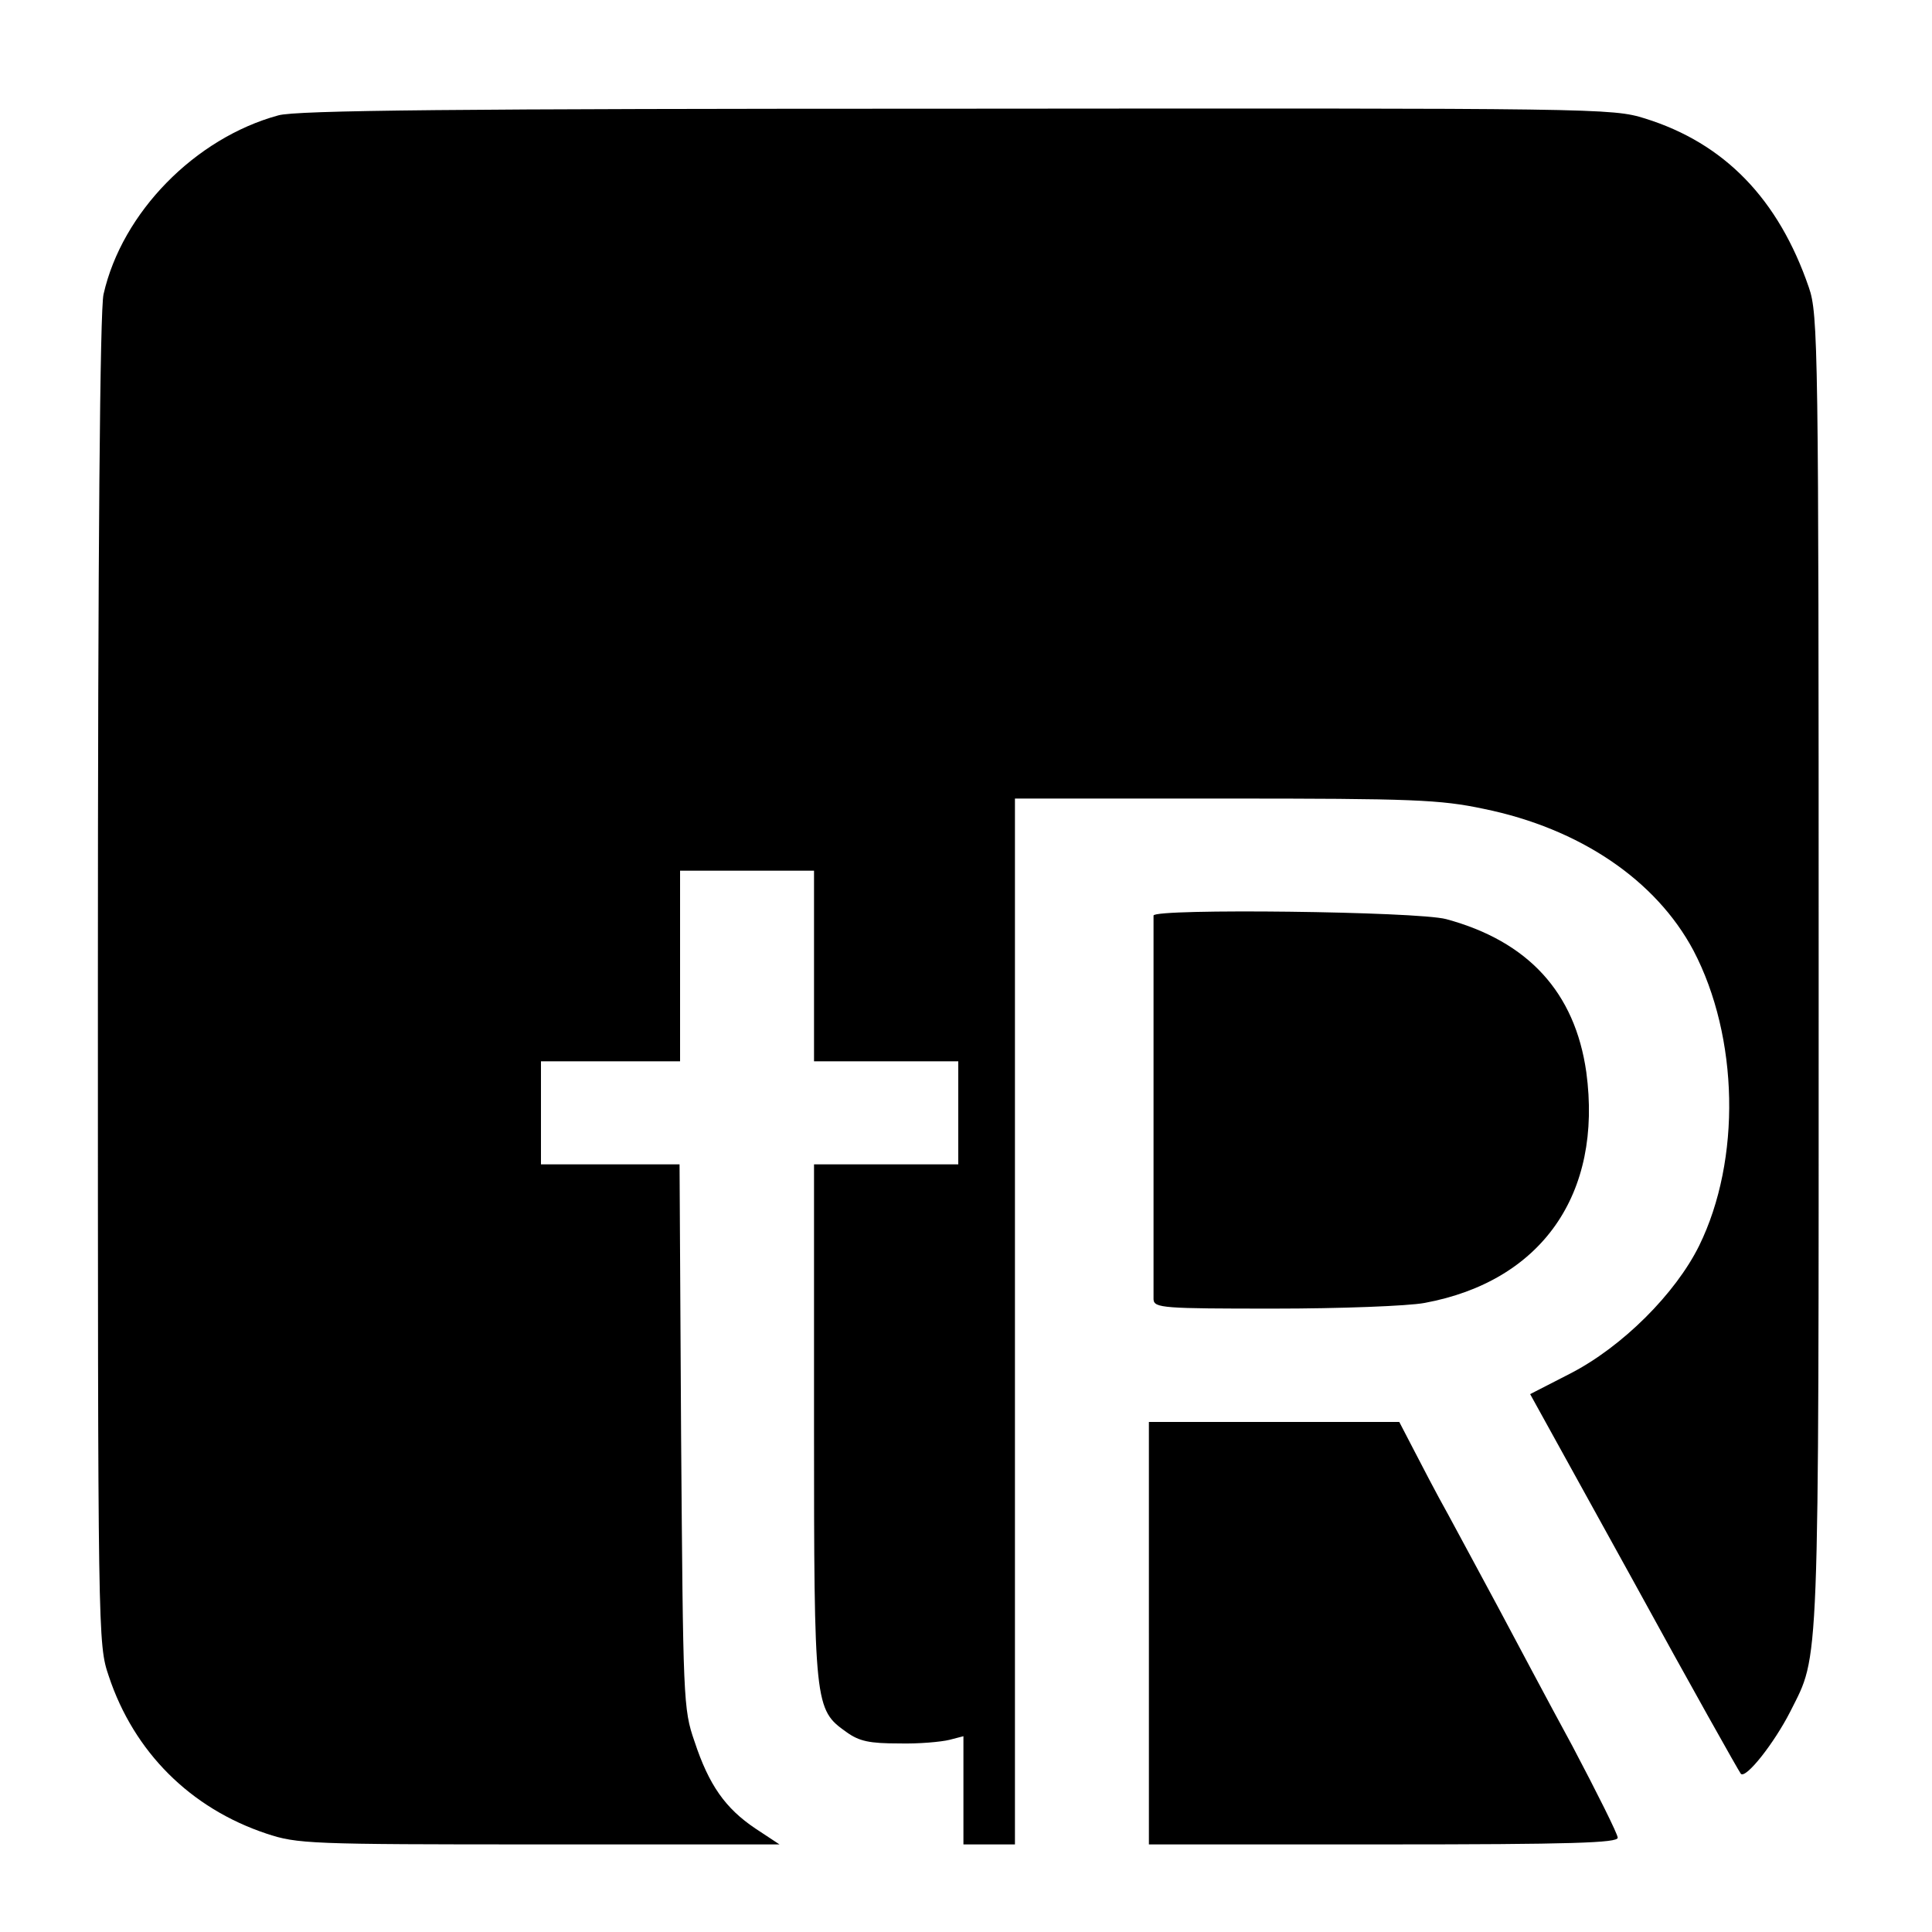 <?xml version="1.0" standalone="no"?>
<!DOCTYPE svg PUBLIC "-//W3C//DTD SVG 20010904//EN"
 "http://www.w3.org/TR/2001/REC-SVG-20010904/DTD/svg10.dtd">
<svg version="1.0" xmlns="http://www.w3.org/2000/svg"
 width="375pt" height="375pt" viewBox="0 0 375 375"
 preserveAspectRatio="xMidYMid meet">
<g transform="translate(0,375) scale(0.1,-0.1)"
fill="#000000" stroke="none">
<path d="M540 3526 c-161 -44 -303 -188 -339 -347 -7 -28 -11 -500 -11 -1332
0 -1279 0 -1288 21 -1350 49 -148 159 -257 306 -306 60 -20 83 -21 529 -21
l467 0 -47 31 c-58 39 -90 84 -118 169 -22 63 -22 81 -26 593 l-3 527 -135 0
-134 0 0 100 0 100 135 0 135 0 0 185 0 185 130 0 130 0 0 -185 0 -185 140 0
140 0 0 -100 0 -100 -140 0 -140 0 0 -500 c0 -552 1 -558 63 -602 25 -18 45
-22 102 -22 38 -1 82 3 98 7 l27 7 0 -105 0 -105 50 0 50 0 0 1015 0 1015 408
0 c364 0 417 -2 502 -20 186 -38 334 -138 407 -275 88 -168 93 -406 11 -573
-46 -93 -149 -196 -250 -248 l-78 -40 201 -364 c110 -201 204 -368 208 -373
10 -10 65 60 96 121 57 114 55 56 55 1438 0 1212 -1 1274 -19 1326 -59 172
-164 280 -318 328 -64 20 -89 20 -1337 19 -970 0 -1282 -3 -1316 -13z"/>
<path d="M2239 1973 c0 -10 0 -723 0 -745 1 -17 19 -18 234 -18 128 0 260 5
292 11 227 42 346 211 314 448 -22 155 -113 254 -272 297 -56 15 -566 21 -568
7z"/>
<path d="M2230 580 l0 -410 455 0 c368 0 455 3 455 13 0 7 -40 87 -88 178 -49
90 -113 211 -144 269 -31 58 -75 139 -97 180 -23 41 -53 99 -68 128 l-27 52
-243 0 -243 0 0 -410z"/>
</g>
</svg>
